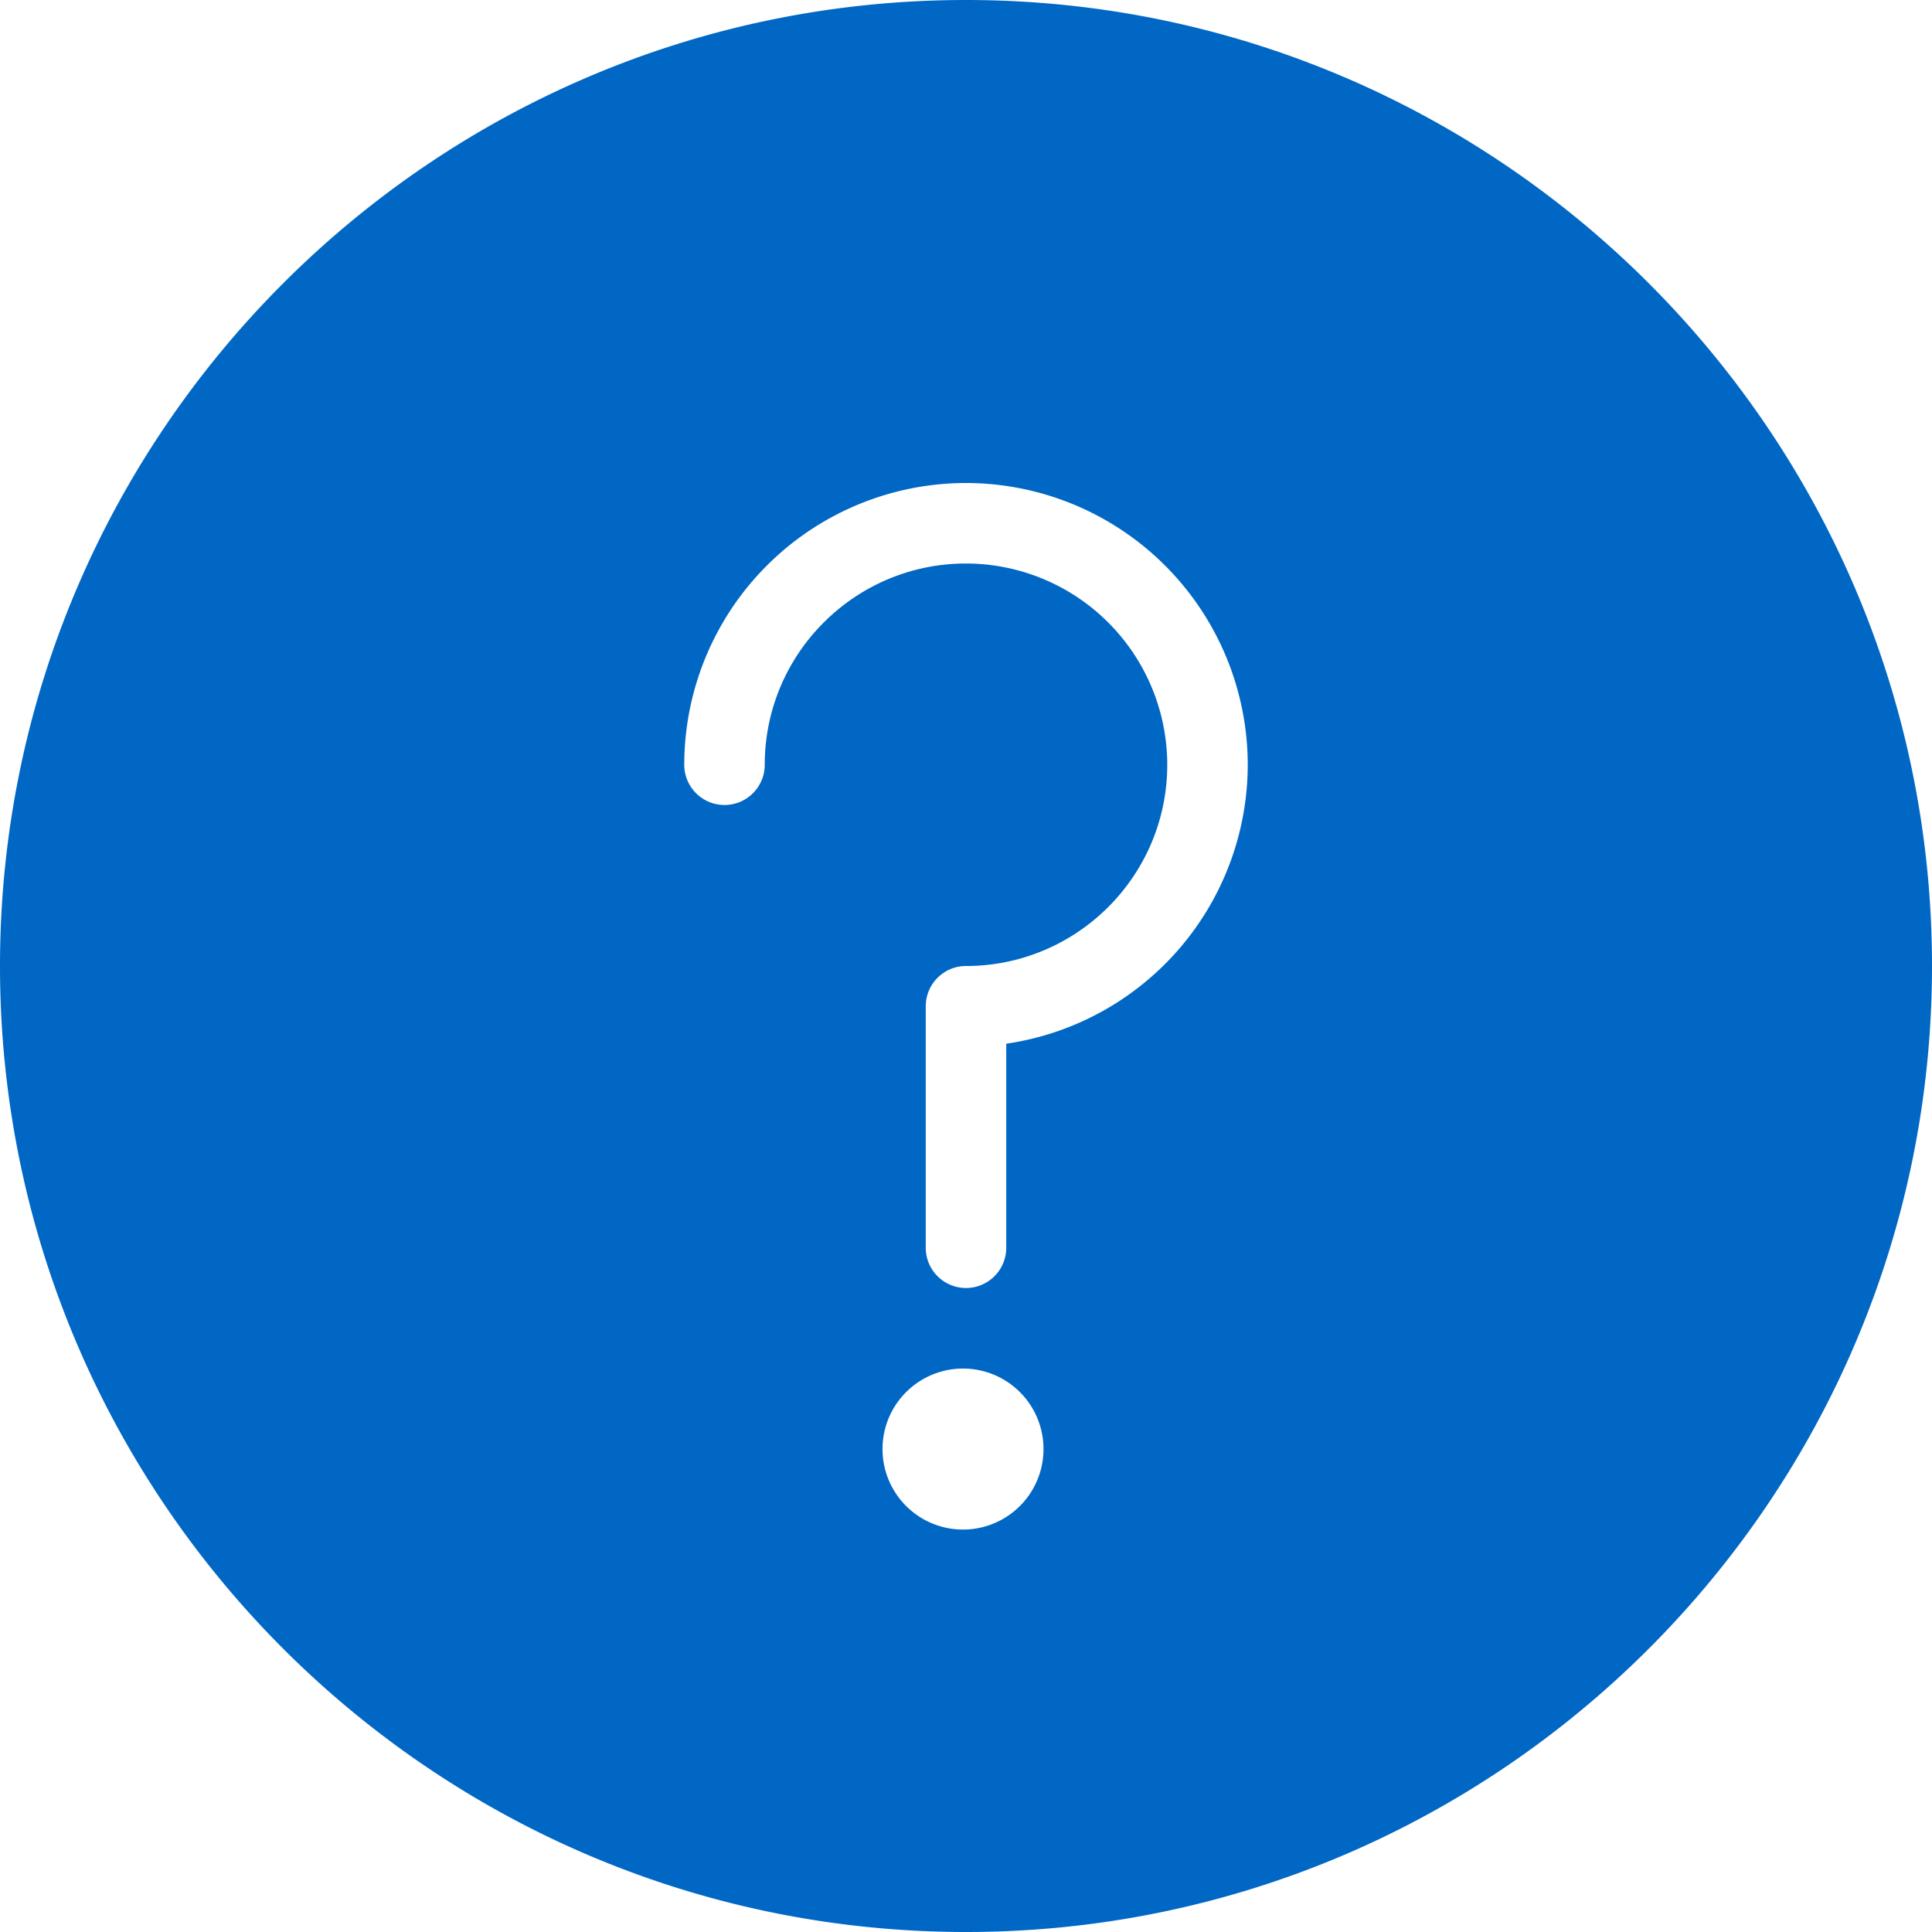 <svg xmlns="http://www.w3.org/2000/svg" width="18" height="18" viewBox="0 0 18 18">
    <path fill="#0067C5" fill-rule="evenodd" d="M9.375 9.724v1.901a.375.375 0 0 1-.75 0v-2.25C8.625 9.168 8.793 9 9 9c1.034 0 1.875-.84 1.875-1.875A1.877 1.877 0 0 0 9 5.25c-1.034 0-1.875.84-1.875 1.875a.375.375 0 0 1-.75 0A2.627 2.627 0 0 1 9 4.5a2.628 2.628 0 0 1 2.625 2.625 2.63 2.63 0 0 1-2.25 2.599M9 14.25a.75.75 0 1 1-.001-1.499A.75.75 0 0 1 9 14.25M9 0C4.037 0 0 4.037 0 9s4.037 9 9 9c4.962 0 9-4.037 9-9s-4.038-9-9-9"/>
</svg>
